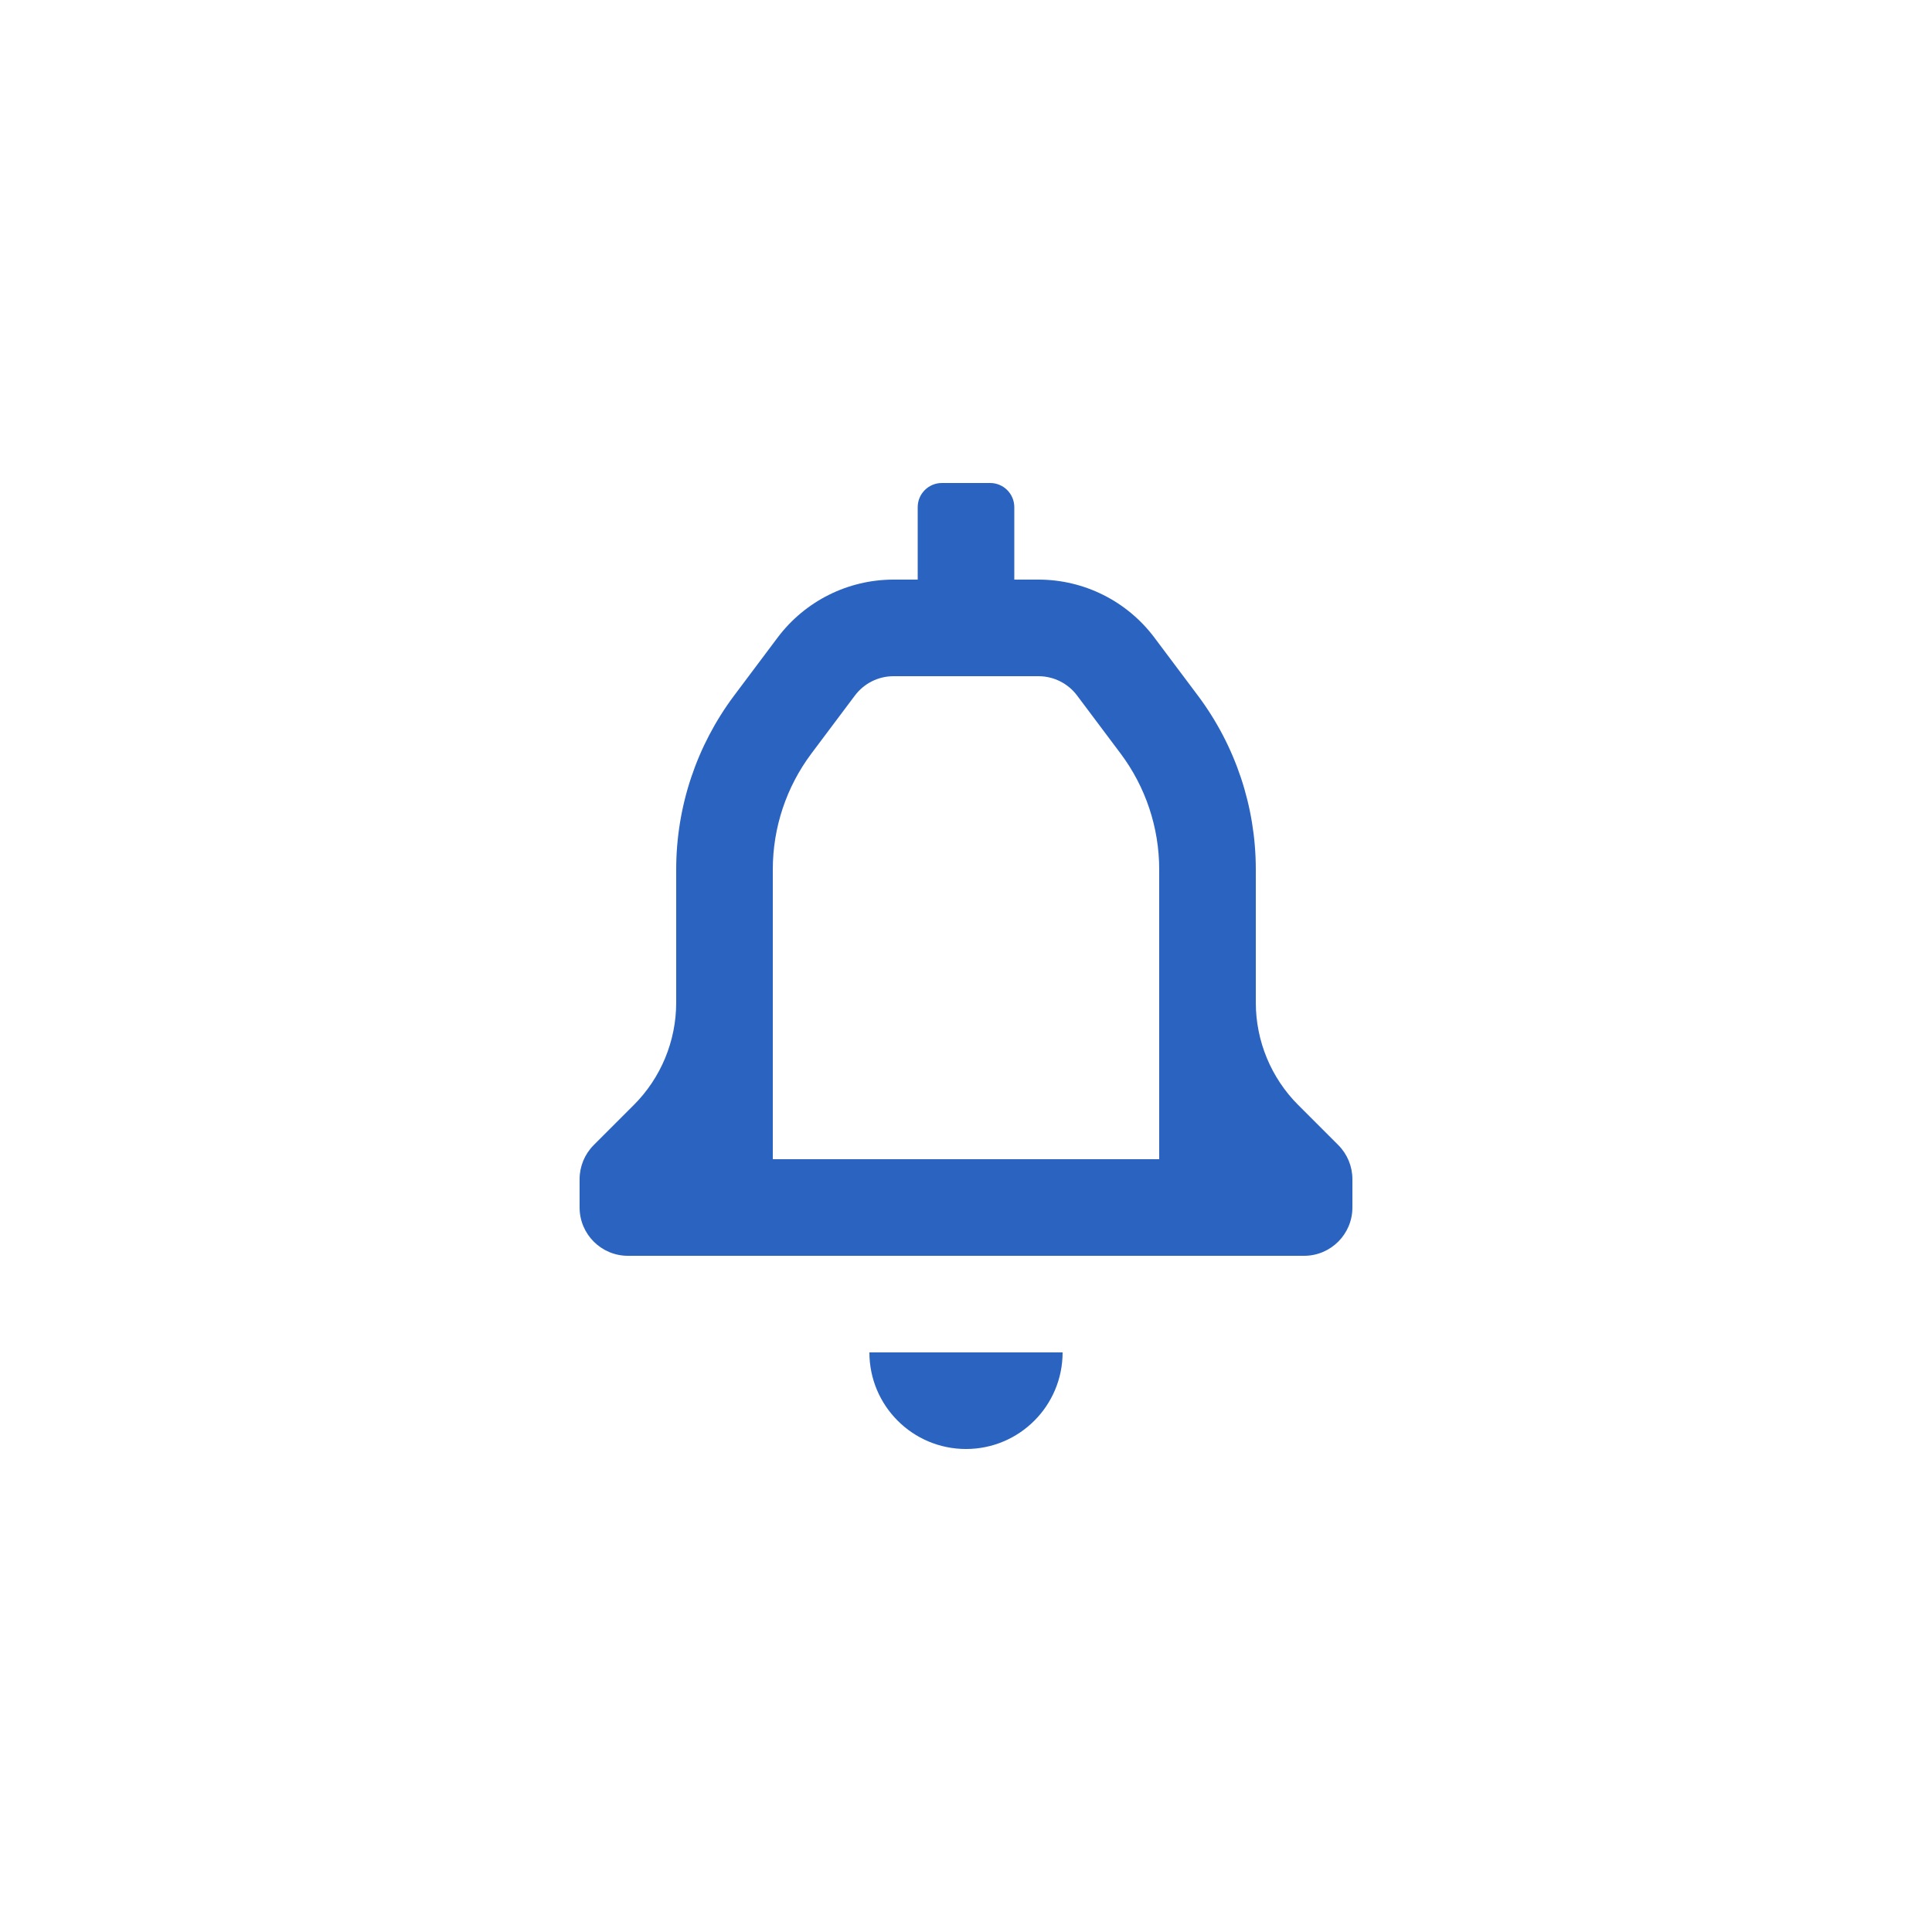 <svg width="40" height="40" viewBox="0 0 40 40" fill="none" xmlns="http://www.w3.org/2000/svg">
<path fill-rule="evenodd" clip-rule="evenodd" d="M27.71 23.71L26.88 22.88C26.317 22.318 26.001 21.555 26 20.76V18C26 16.702 25.579 15.439 24.8 14.4L23.9 13.2C23.333 12.445 22.444 12 21.5 12H21V10.5C21 10.224 20.776 10 20.5 10H19.5C19.224 10 19 10.224 19 10.5V12H18.5C17.556 12 16.667 12.445 16.1 13.2L15.2 14.4C14.421 15.439 14 16.702 14 18V20.76C13.999 21.555 13.683 22.318 13.12 22.88L12.29 23.71C12.105 23.896 12.001 24.148 12 24.41V25C12 25.552 12.448 26 13 26H27C27.552 26 28 25.552 28 25V24.41C27.999 24.148 27.895 23.896 27.71 23.71ZM24 24H16V18C16 17.134 16.281 16.292 16.8 15.6L17.7 14.4C17.889 14.148 18.185 14 18.5 14H21.5C21.815 14 22.111 14.148 22.3 14.4L23.2 15.6C23.719 16.292 24 17.134 24 18V24ZM20 30C21.105 30 22 29.105 22 28H18C18 29.105 18.895 30 20 30Z" fill="#2B63C0"/>
</svg>
